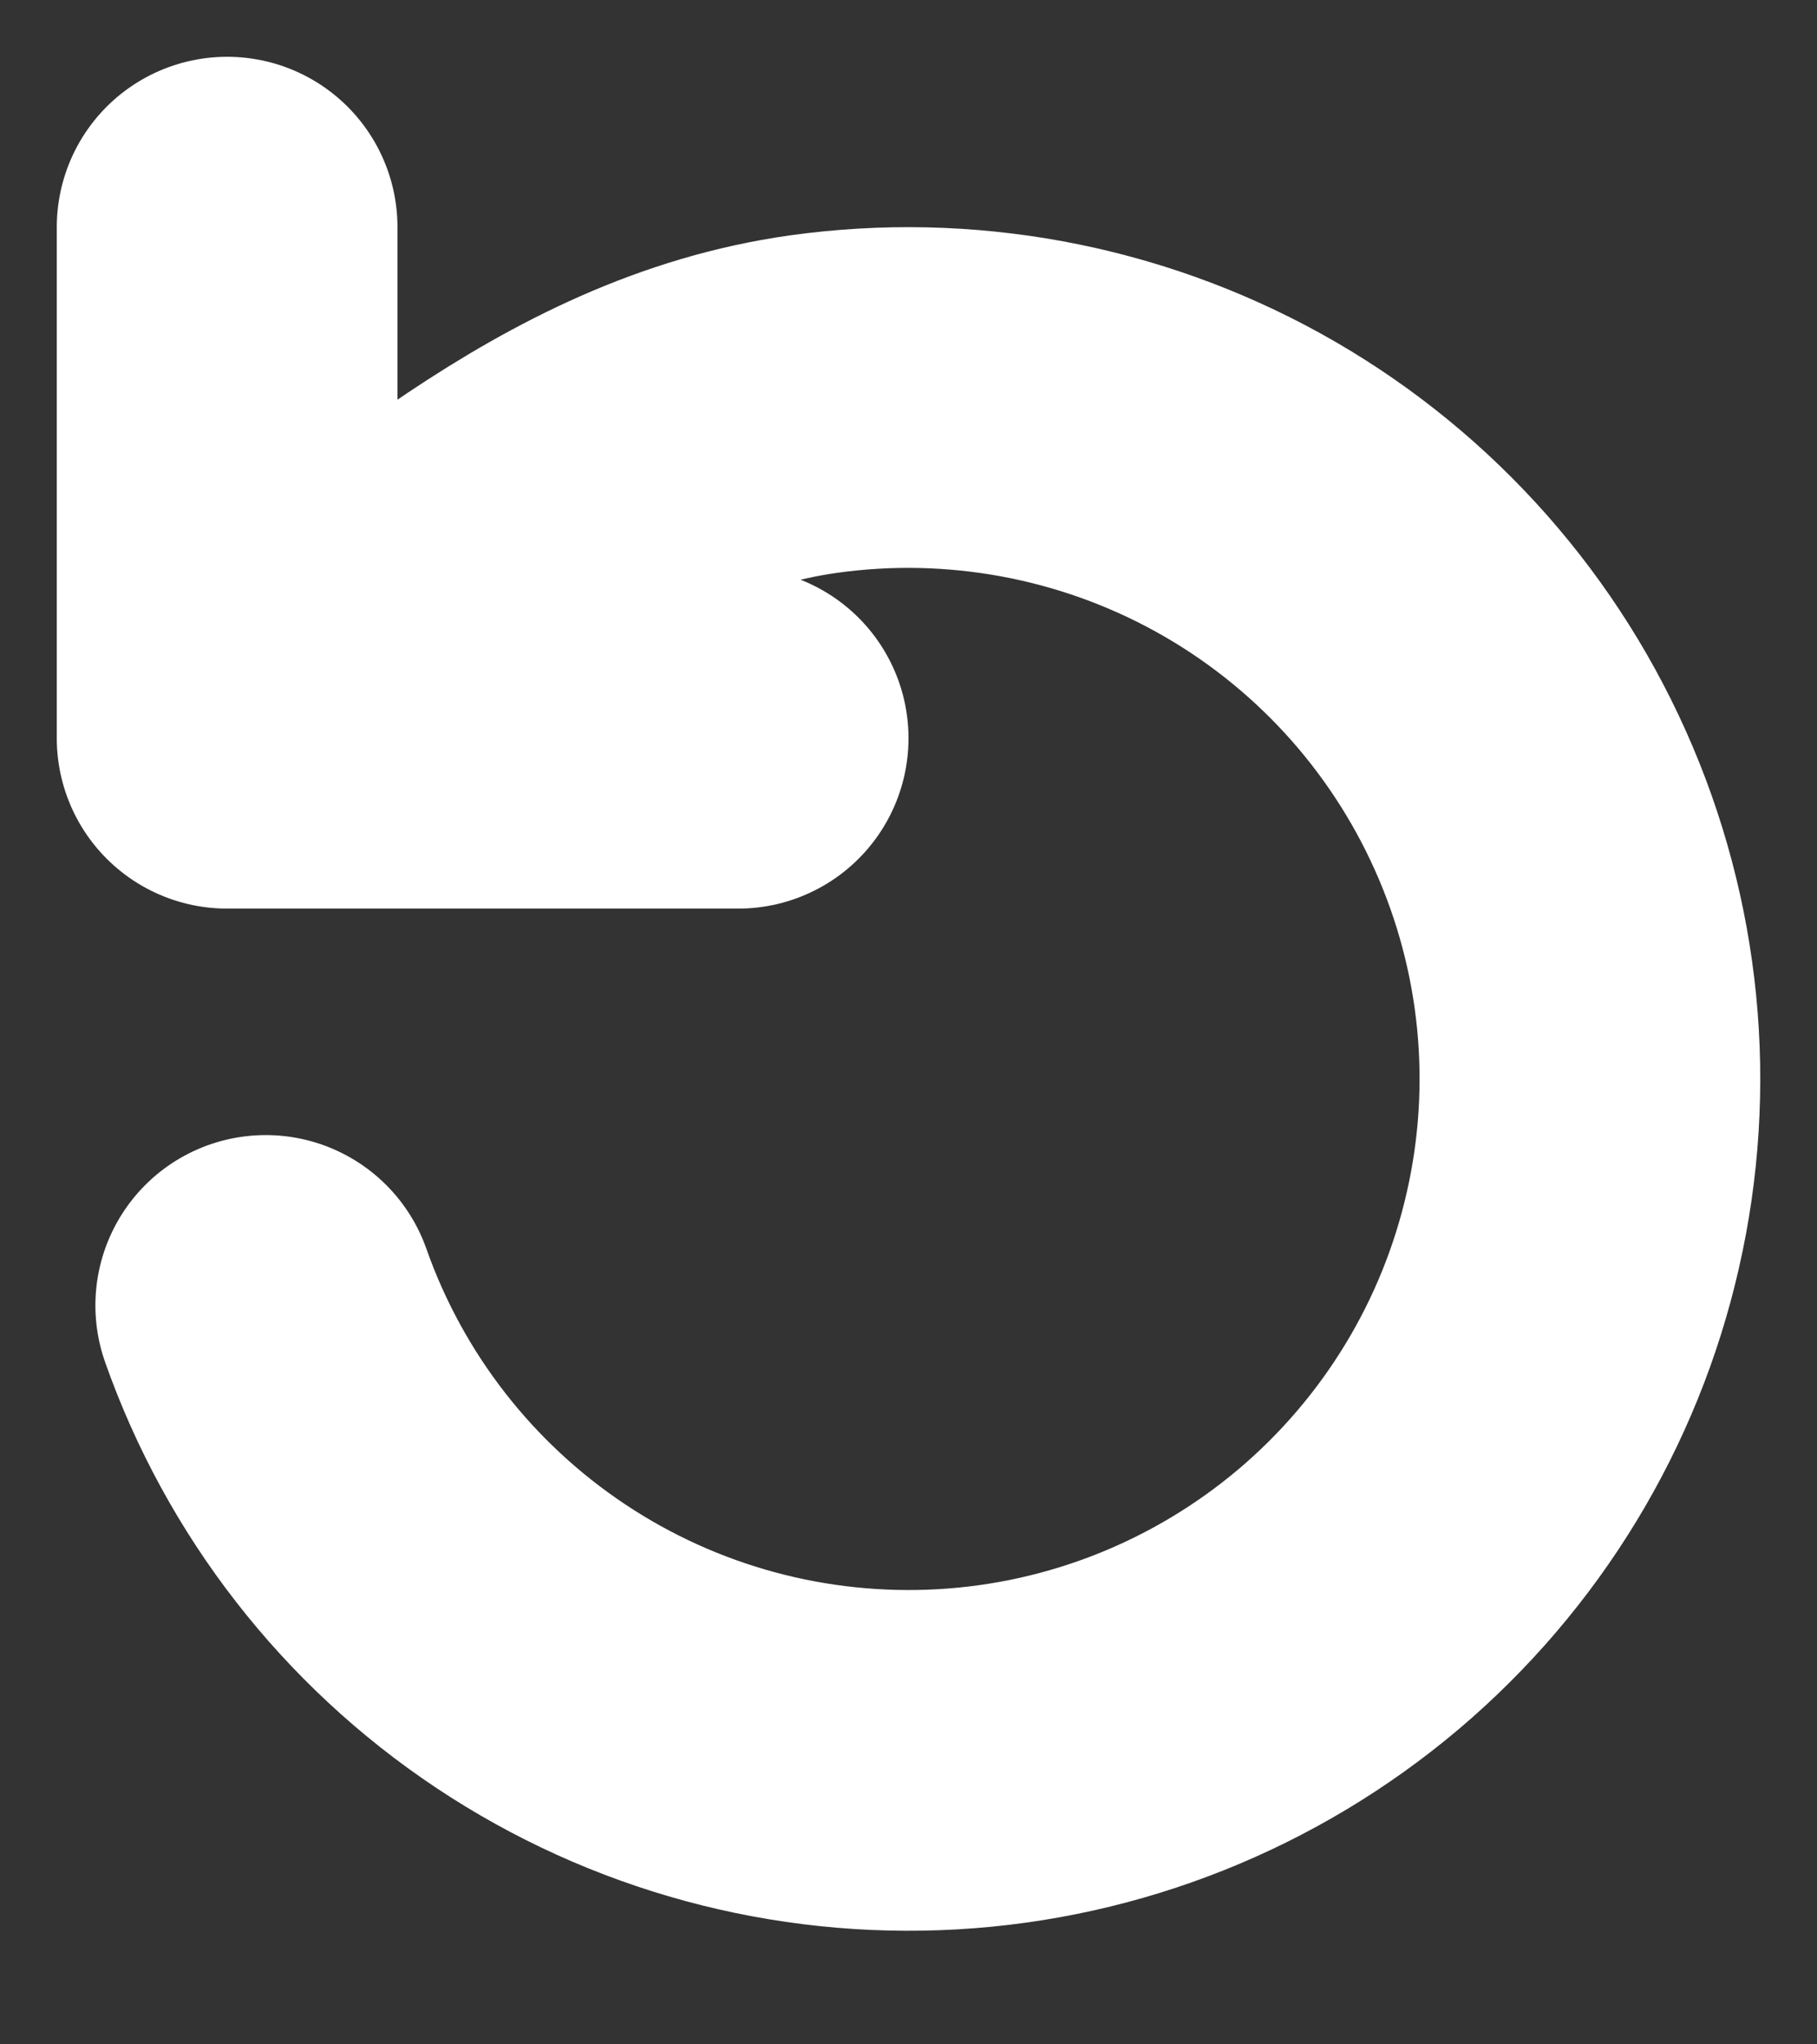 <svg width="8" height="9" viewBox="0 0 8 9" fill="none" xmlns="http://www.w3.org/2000/svg">
<rect x="0" y="0" width="8" height="9" fill="#333333" stroke="none"/>
<path d="M1 1V3.25M1 3.25H3.25M1 3.25C1.812 2.675 2.558 1.923 3.582 1.779C4.226 1.689 4.882 1.81 5.451 2.124C6.021 2.439 6.472 2.93 6.738 3.524C7.004 4.118 7.07 4.781 6.925 5.416C6.781 6.05 6.434 6.62 5.938 7.04C5.441 7.46 4.822 7.708 4.172 7.745C3.523 7.782 2.879 7.608 2.337 7.247C1.796 6.887 1.386 6.36 1.17 5.747" stroke="white" stroke-width="1.5" stroke-linecap="round" stroke-linejoin="round"/>
</svg>
